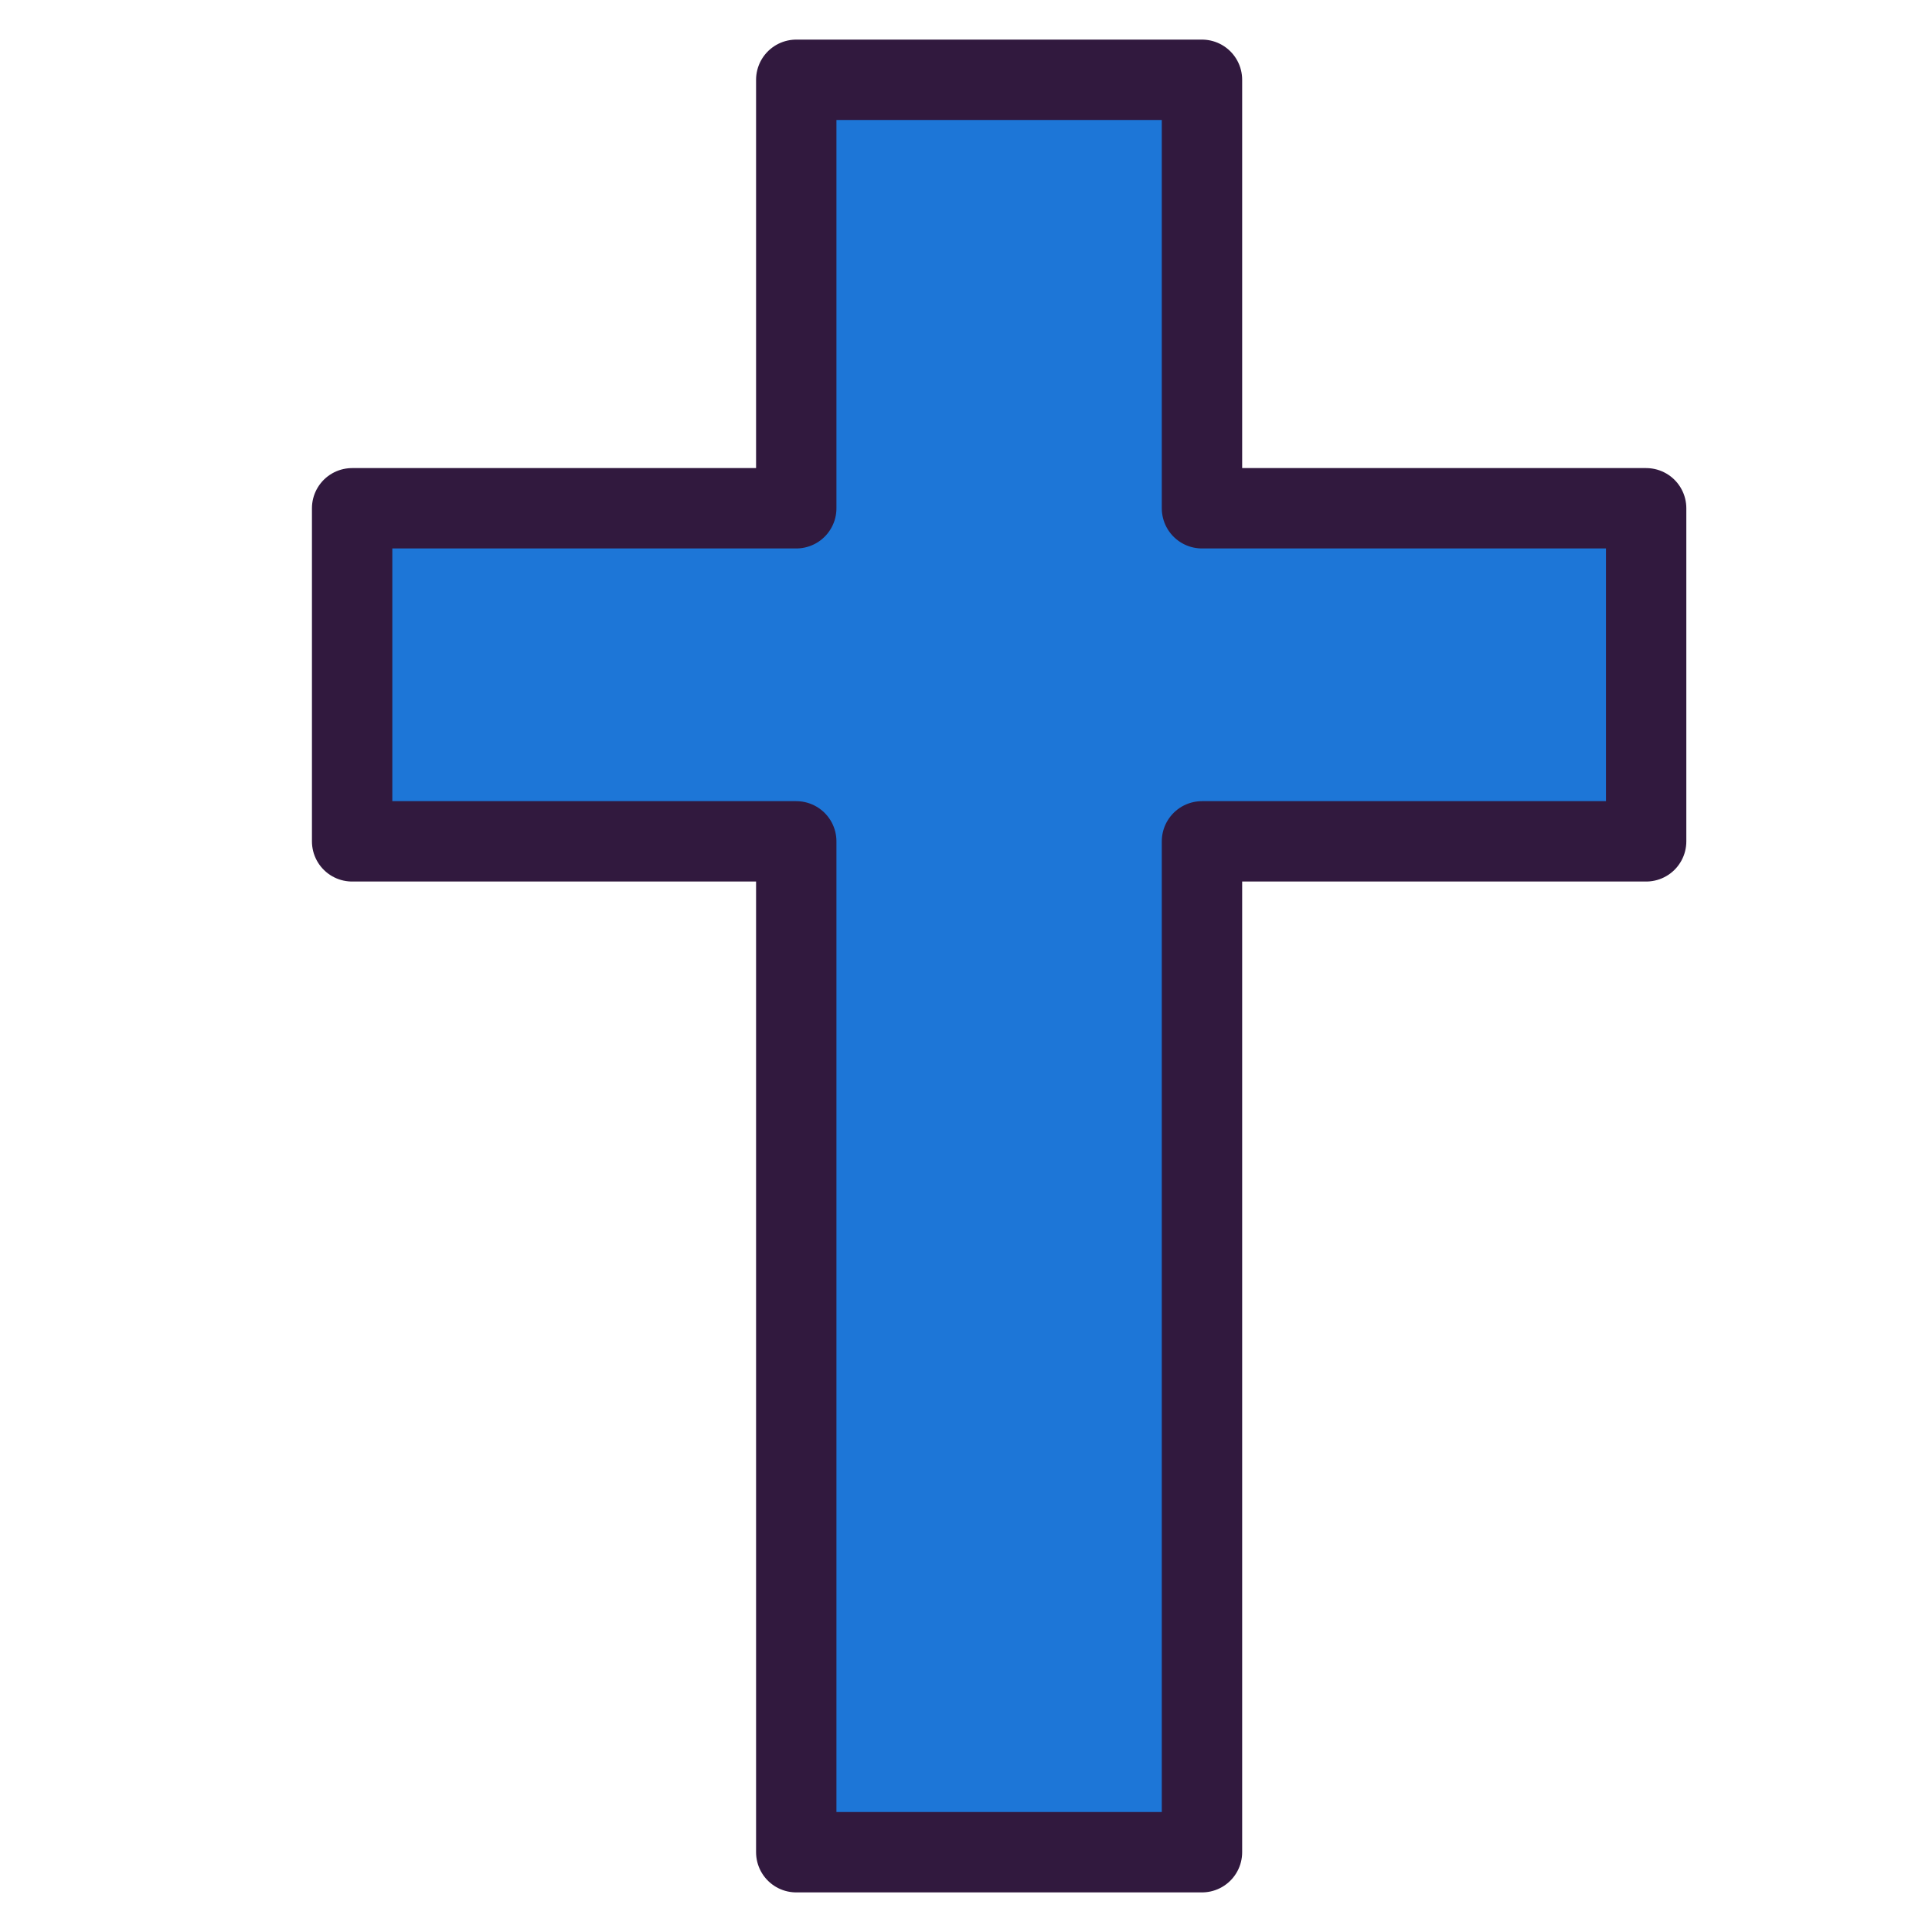 <?xml version="1.0" encoding="UTF-8" standalone="no"?><!DOCTYPE svg PUBLIC "-//W3C//DTD SVG 1.1//EN" "http://www.w3.org/Graphics/SVG/1.1/DTD/svg11.dtd"><svg width="100%" height="100%" viewBox="0 0 50 50" version="1.1" xmlns="http://www.w3.org/2000/svg" xmlns:xlink="http://www.w3.org/1999/xlink" xml:space="preserve" xmlns:serif="http://www.serif.com/" style="fill-rule:evenodd;clip-rule:evenodd;stroke-linecap:round;stroke-linejoin:round;stroke-miterlimit:1.5;"><path d="M20.607,13.154l0,-11.089l10.5,-0l0,11.089l11.495,0l-0,8.62l-11.495,0l0,26.161l-10.5,0l0,-26.161l-11.494,0l-0,-8.62l11.494,0Z" style="fill:#1d76d7;stroke:#31193e;stroke-width:2.08px;"/></svg>